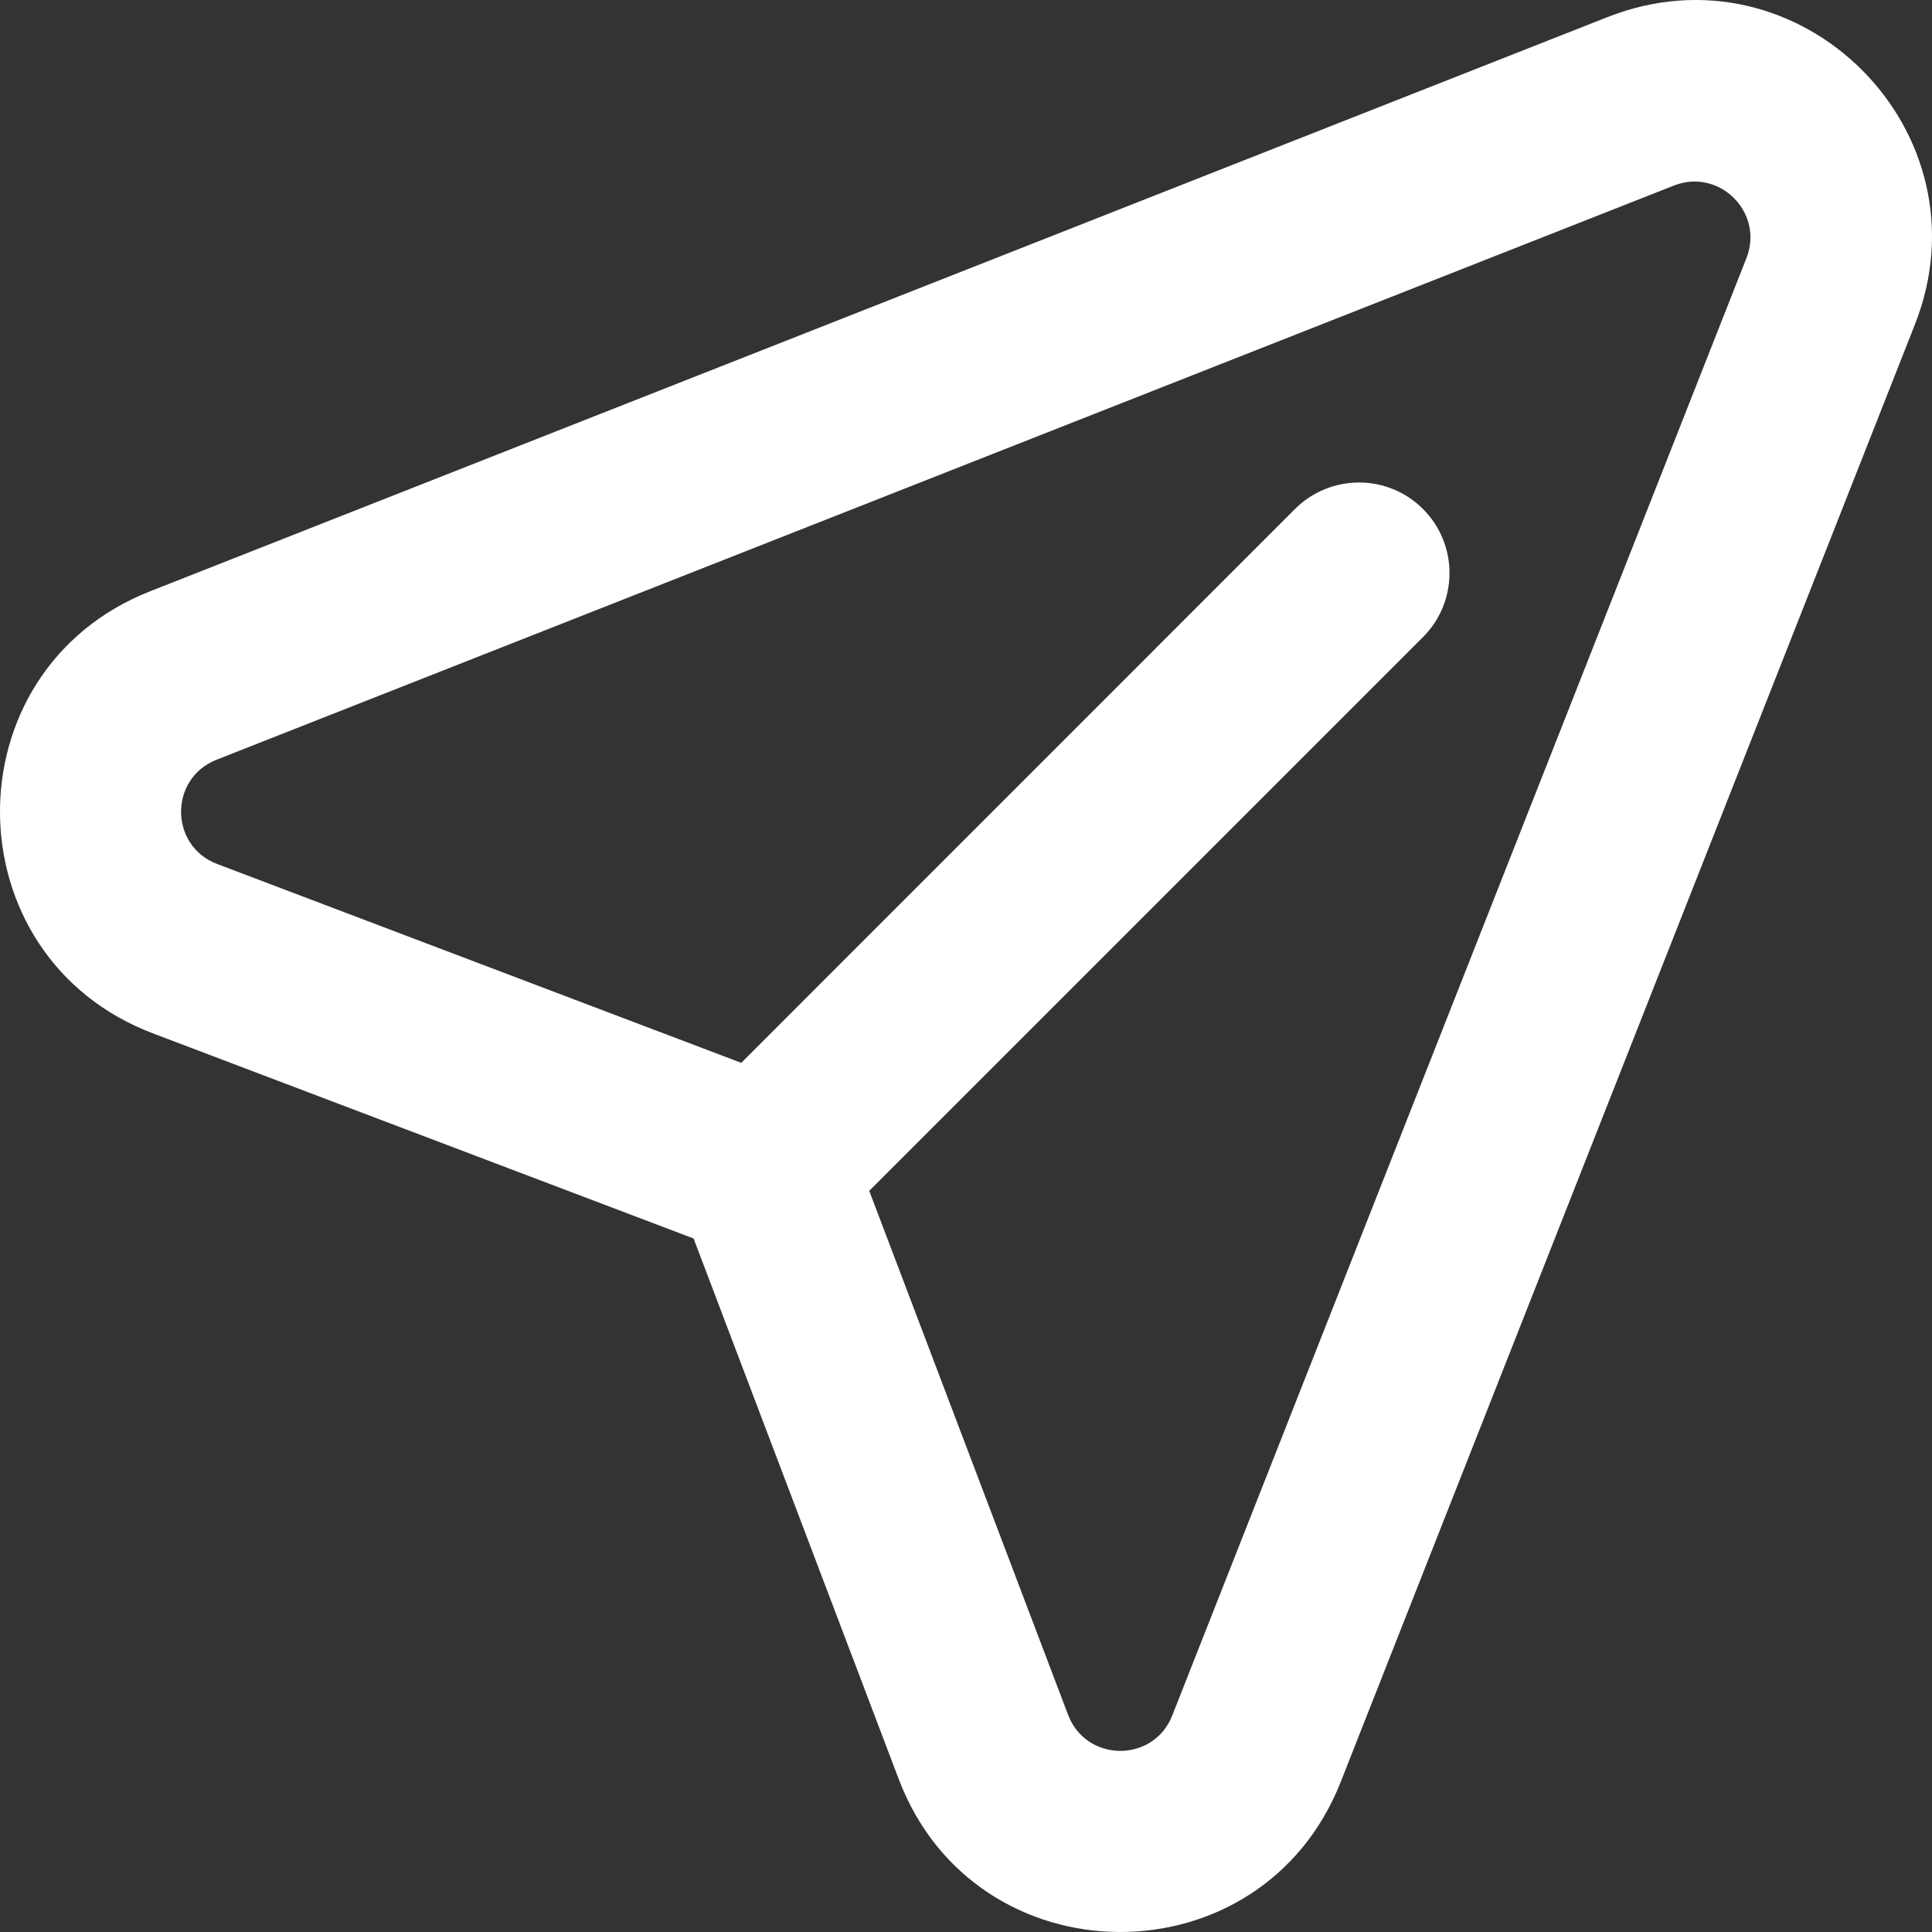 <svg width="24" height="24" viewBox="0 0 24 24" fill="none" xmlns="http://www.w3.org/2000/svg">
<rect x="0" y="0" width="24" height="24" fill="#333333" stroke="none"/>
<path fill-rule="evenodd" clip-rule="evenodd" d="M21.695 3.206C21.917 2.641 21.359 2.083 20.794 2.305L2.689 9.438C2.099 9.671 2.104 10.508 2.698 10.733L9.208 13.203L16.086 6.324C16.526 5.884 17.238 5.884 17.677 6.323C18.116 6.763 18.116 7.475 17.677 7.914L10.798 14.793L13.268 21.302C13.493 21.895 14.33 21.901 14.562 21.311L21.695 3.206ZM8.616 15.385L1.9 12.837C-0.616 11.882 -0.639 8.331 1.865 7.345L2.277 8.392L1.865 7.345L19.97 0.212C22.364 -0.731 24.731 1.636 23.788 4.03L22.741 3.618L23.788 4.03L16.655 22.135C15.669 24.639 12.118 24.616 11.164 22.1L8.616 15.385Z" fill="white"/>
</svg>
